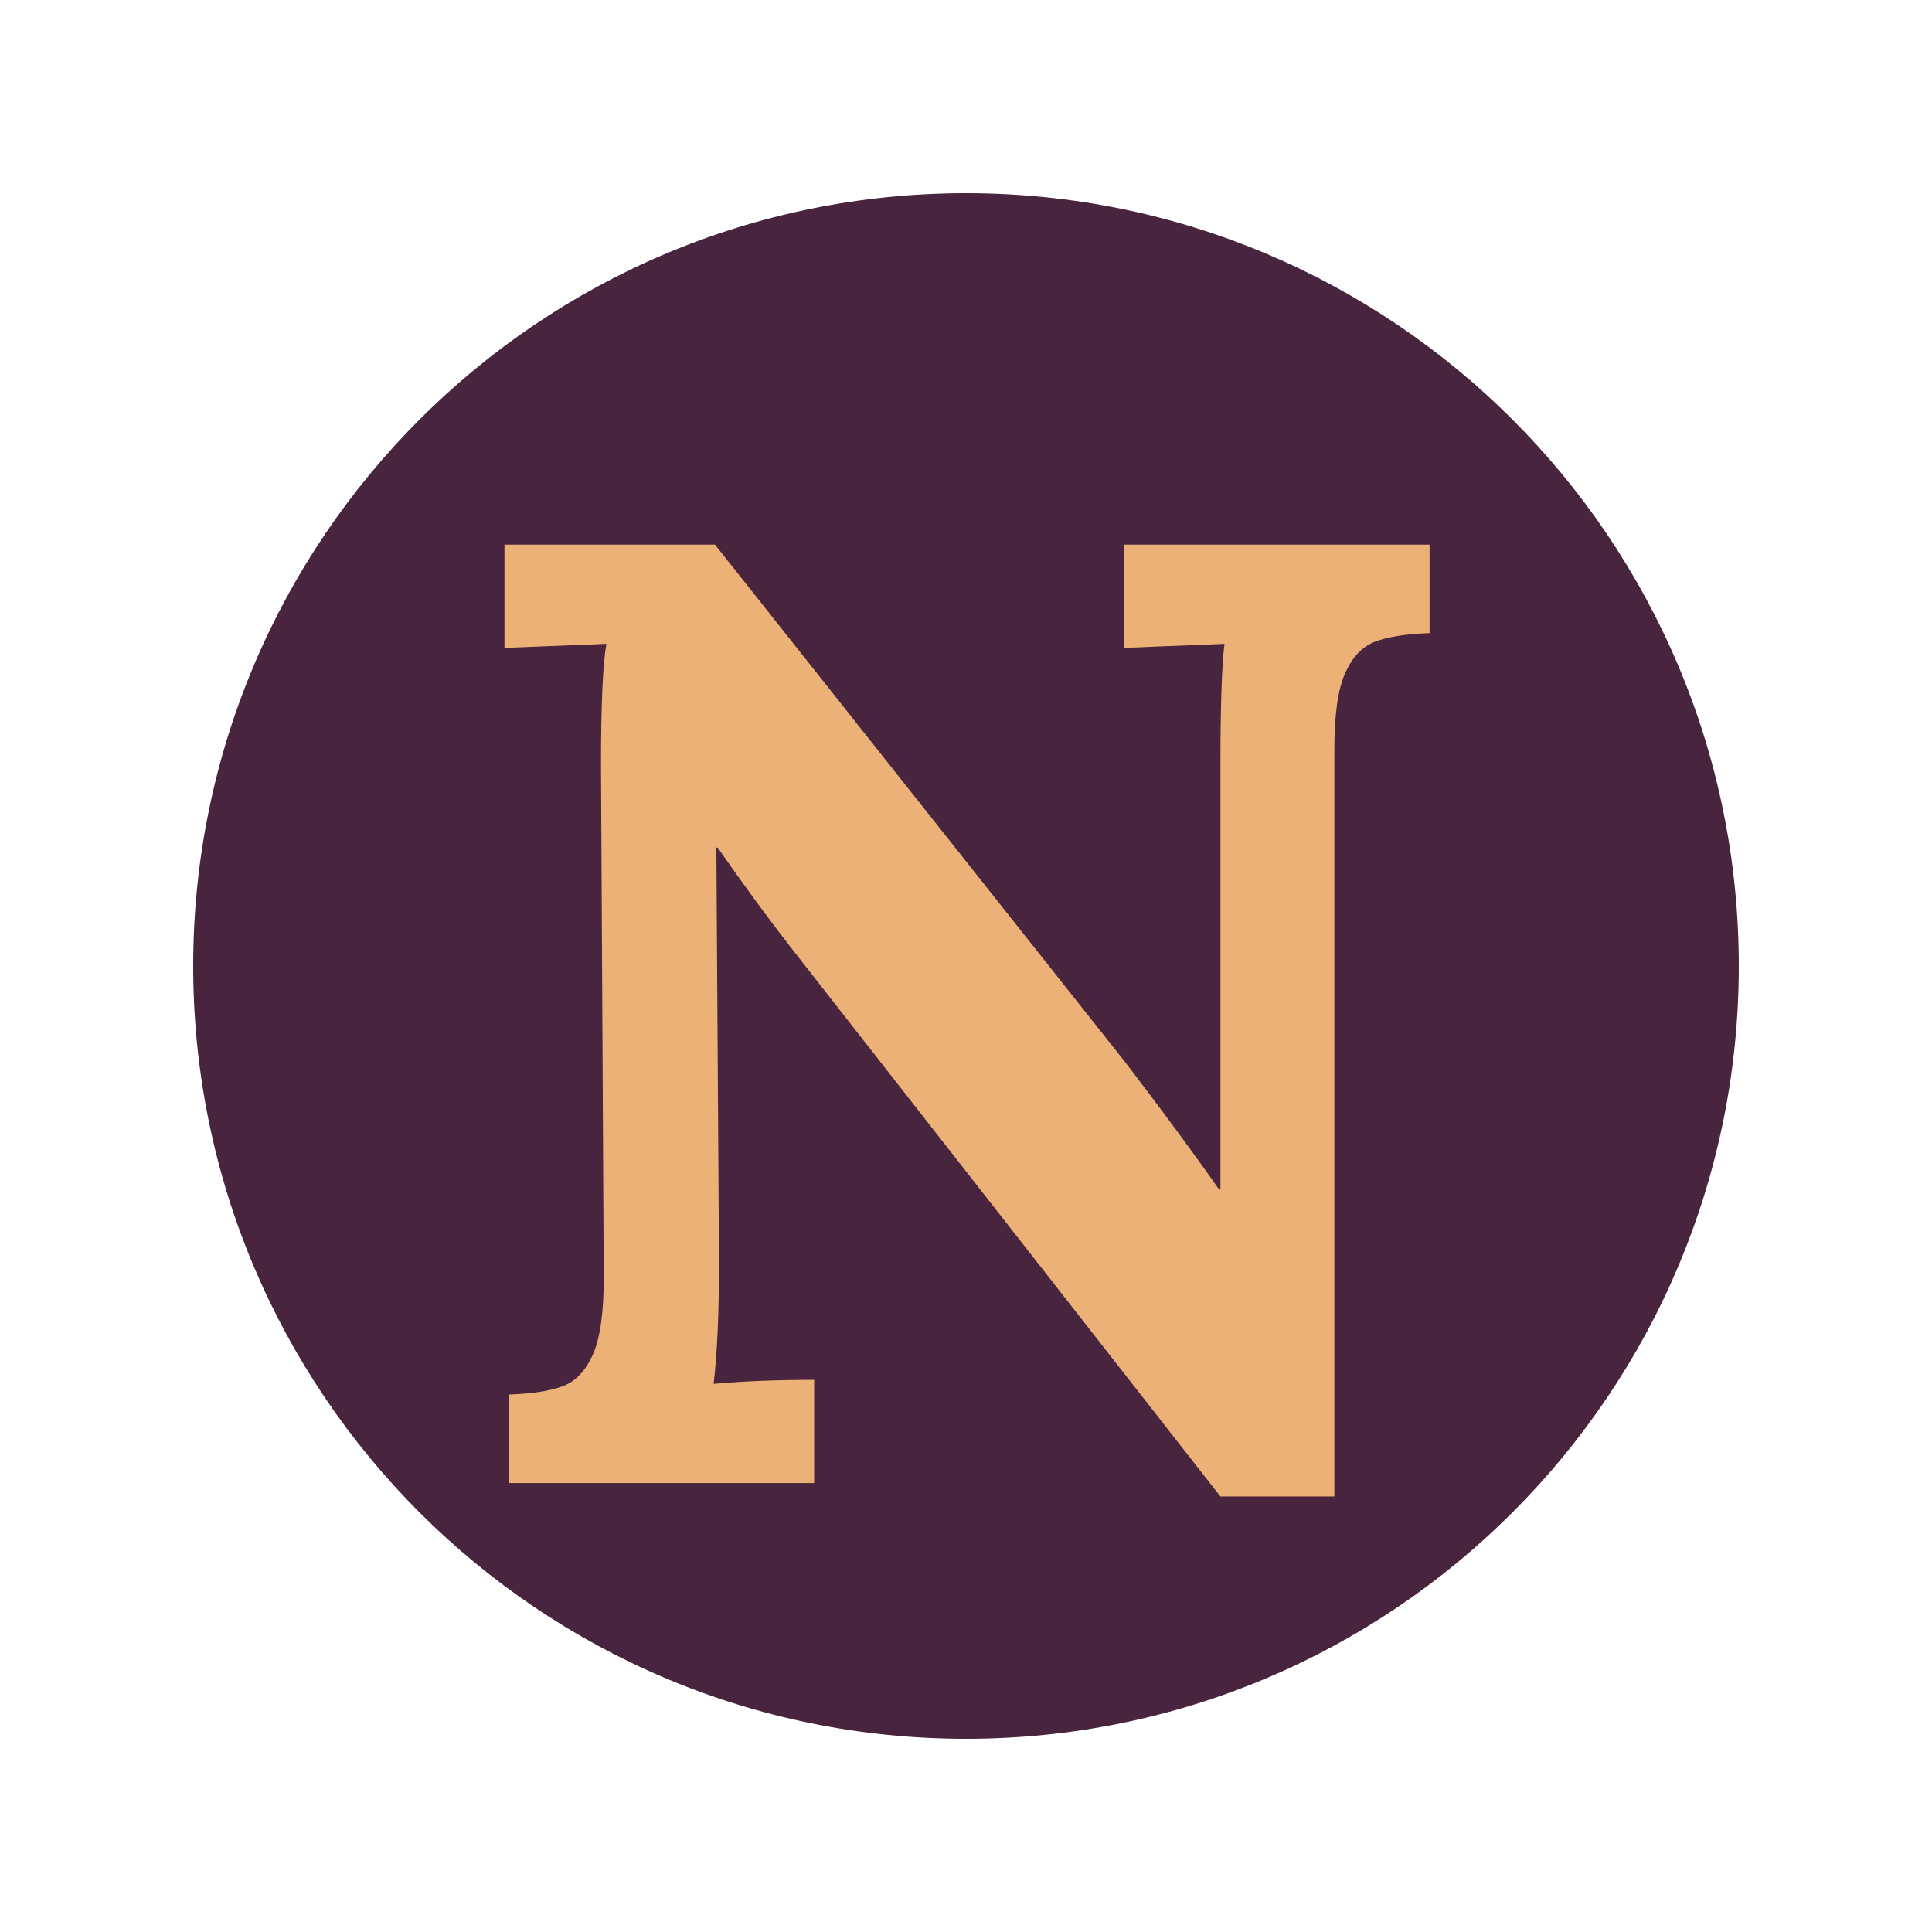 <svg xmlns="http://www.w3.org/2000/svg" xmlns:xlink="http://www.w3.org/1999/xlink" width="500" zoomAndPan="magnify" viewBox="0 0 375 375" height="500" preserveAspectRatio="xMidYMid meet" version="1.0"><defs><g/><clipPath id="16834416ba"><path d="M 37.5 37.5 L 337.5 37.5 L 337.5 337.5 L 37.5 337.5 Z M 37.5 37.5 " clip-rule="nonzero"/></clipPath><clipPath id="3c697d0c2d"><path d="M 187.5 37.5 C 104.656 37.5 37.5 104.656 37.5 187.5 C 37.5 270.344 104.656 337.5 187.5 337.5 C 270.344 337.5 337.5 270.344 337.5 187.5 C 337.5 104.656 270.344 37.5 187.5 37.5 Z M 187.5 37.5 " clip-rule="nonzero"/></clipPath></defs><g clip-path="url(#16834416ba)"><g clip-path="url(#3c697d0c2d)"><path fill="#49243e" d="M 37.5 37.5 L 337.5 37.5 L 337.5 337.5 L 37.5 337.5 Z M 37.5 37.5 " fill-opacity="1" fill-rule="nonzero"/></g></g><g fill="#ecb176" fill-opacity="1"><g transform="translate(85.435, 287.864)"><g><path d="M 68.172 -103.828 C 63.836 -109.379 59.066 -115.883 53.859 -123.344 L 53.609 -123.344 L 54.125 -42.672 C 54.125 -32.961 53.773 -25.156 53.078 -19.25 C 58.629 -19.77 65.133 -20.031 72.594 -20.031 L 72.594 0 L 13.266 0 L 13.266 -17.172 C 17.953 -17.348 21.508 -17.91 23.938 -18.859 C 26.363 -19.816 28.27 -21.859 29.656 -24.984 C 31.051 -28.109 31.75 -33.051 31.75 -39.812 L 31.219 -139.484 C 31.219 -151.098 31.566 -158.898 32.266 -162.891 L 12.484 -162.109 L 12.484 -182.156 L 53.344 -182.156 L 132.969 -81.703 C 140.258 -72.16 146.332 -63.922 151.188 -56.984 L 151.453 -56.984 L 151.453 -139.484 C 151.453 -150.754 151.711 -158.555 152.234 -162.891 L 132.719 -162.109 L 132.719 -182.156 L 192.047 -182.156 L 192.047 -164.984 C 187.359 -164.805 183.801 -164.238 181.375 -163.281 C 178.945 -162.332 177.035 -160.297 175.641 -157.172 C 174.254 -154.047 173.562 -149.102 173.562 -142.344 L 173.562 2.609 L 151.453 2.609 Z M 68.172 -103.828 "/></g></g></g></svg>